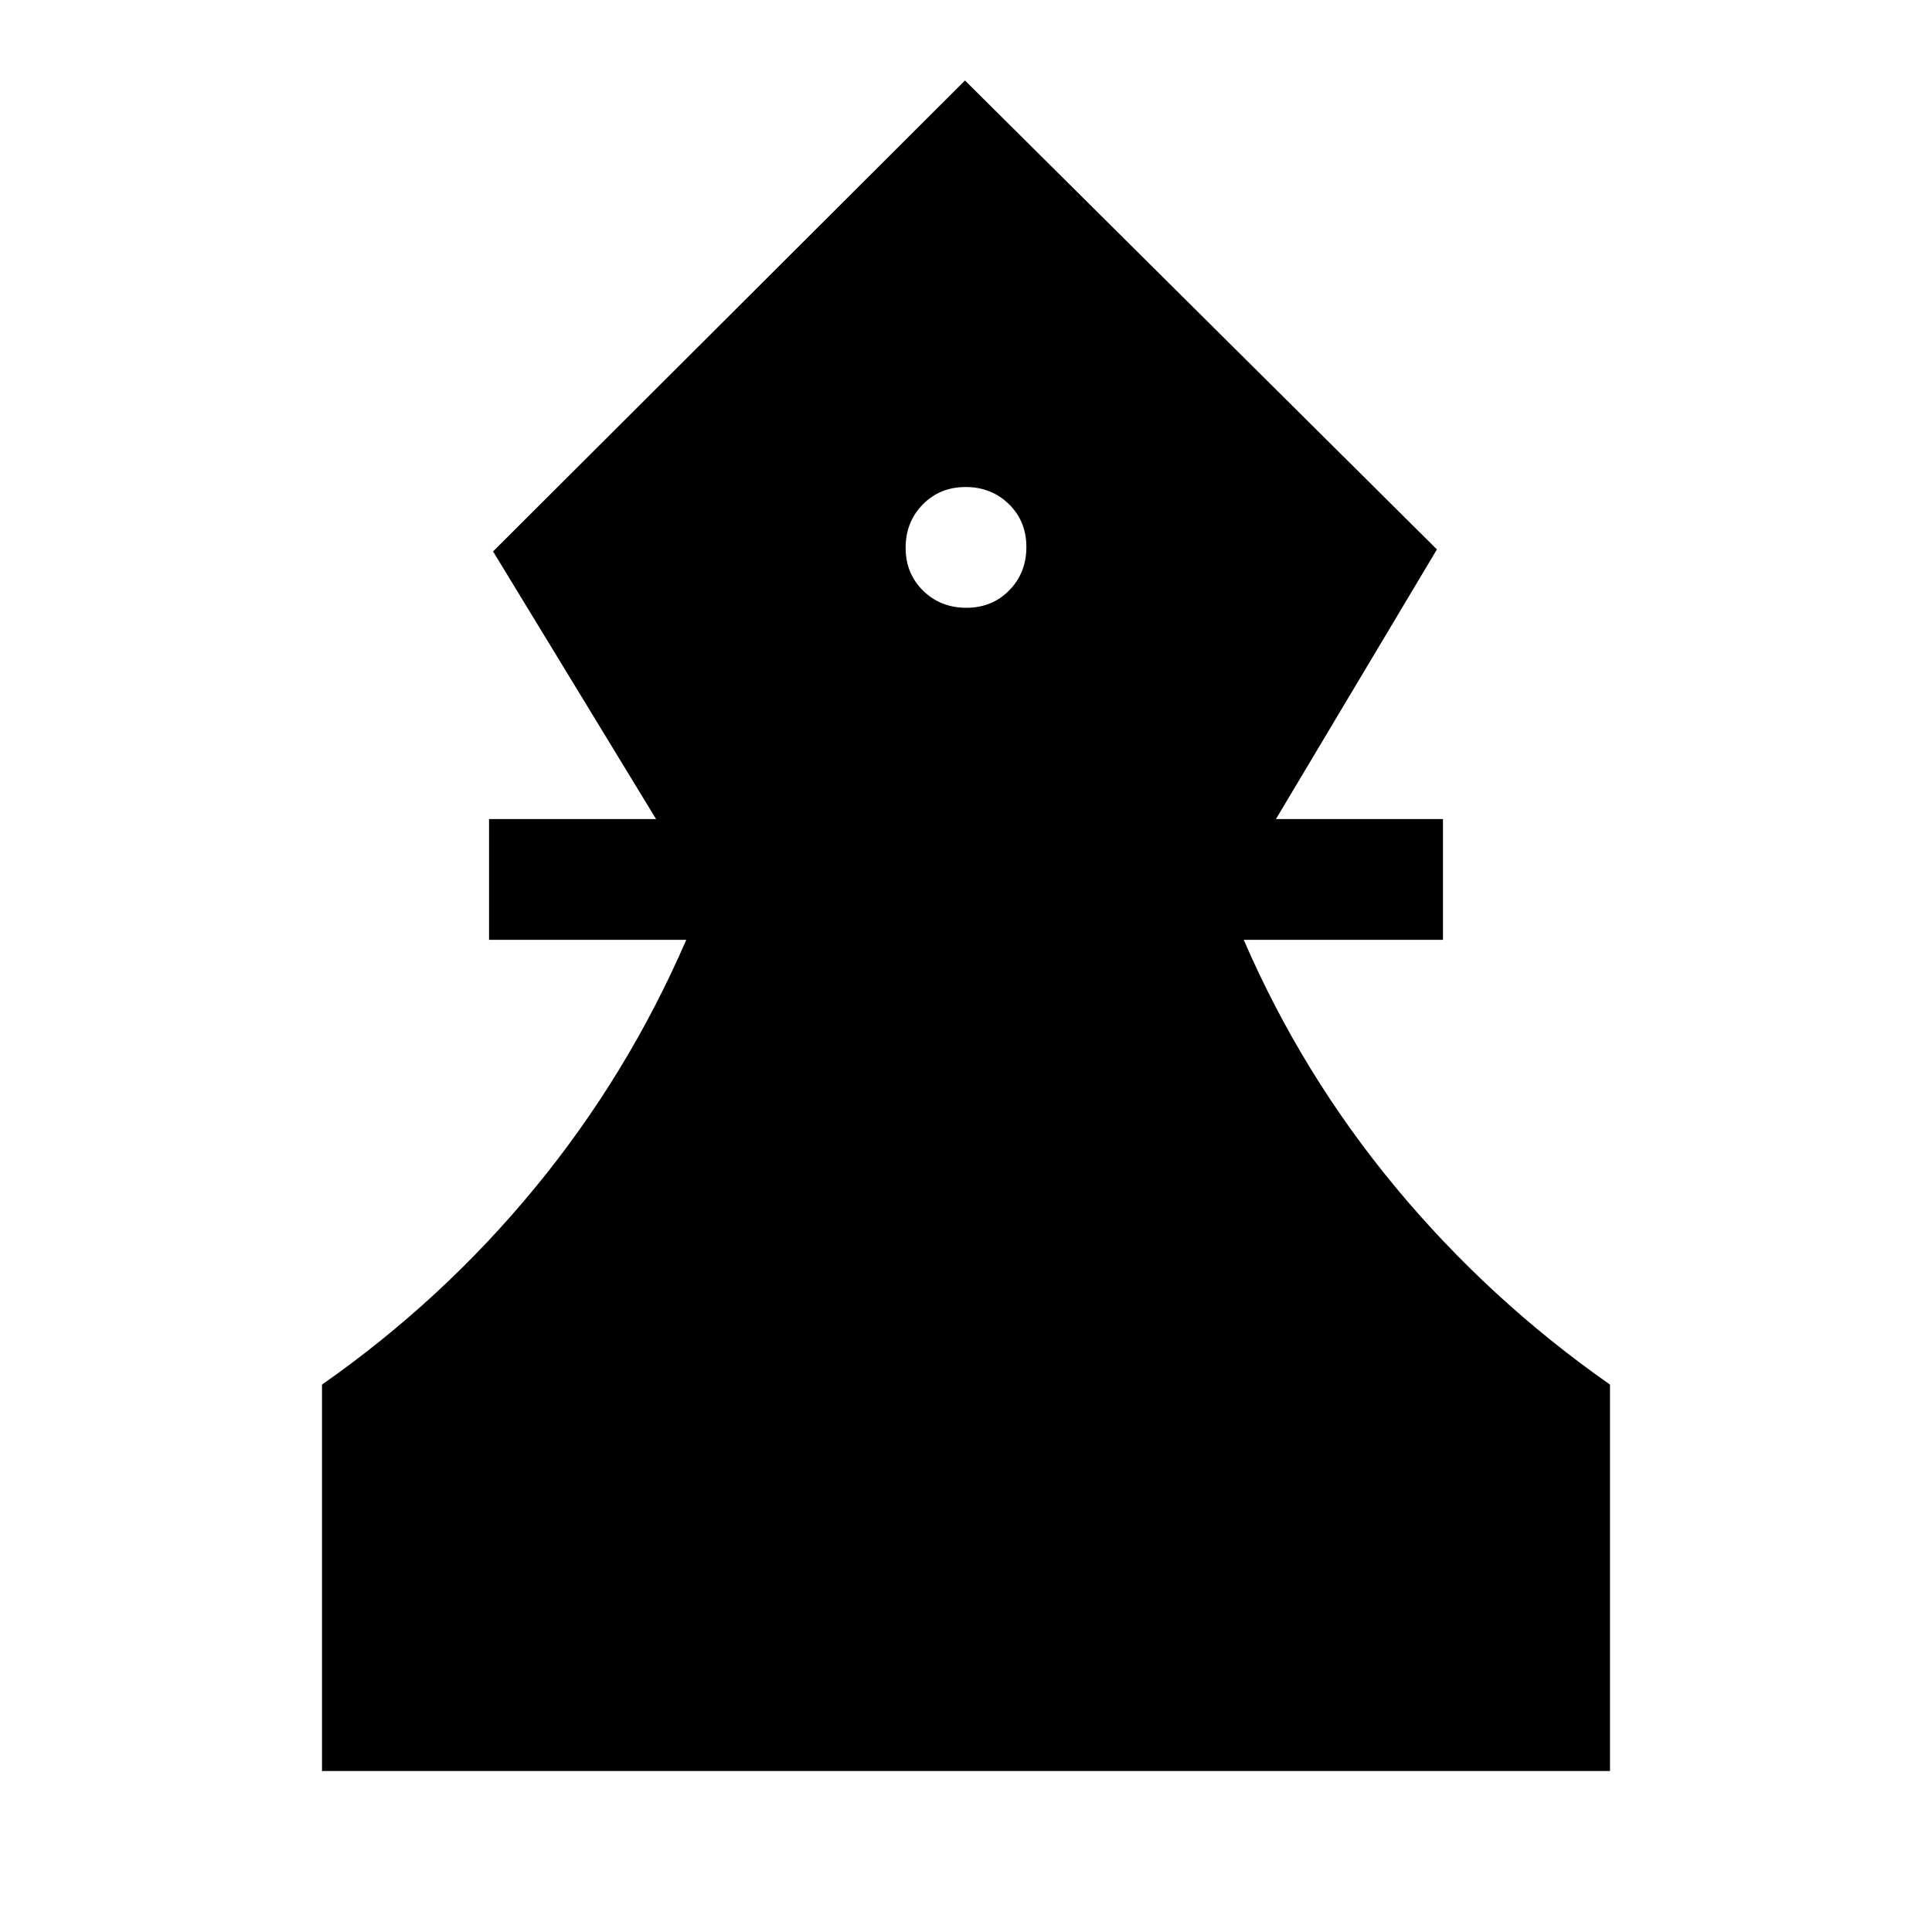 <svg xmlns="http://www.w3.org/2000/svg" width="48" height="48" viewBox="0 -960 960 960"><path d="M160-80v-192q60-42 106-98t75-123h-98v-60h83l-81-133 234.5-234L714-687l-80 134h83v60h-99q29 67 75.5 123T800-272v192H160Zm320.18-578q12.82 0 21.32-8.68 8.5-8.67 8.5-21.5 0-12.82-8.68-21.32-8.67-8.5-21.5-8.5-12.82 0-21.32 8.68-8.5 8.67-8.5 21.5 0 12.82 8.68 21.32 8.67 8.5 21.5 8.5Z"/></svg>